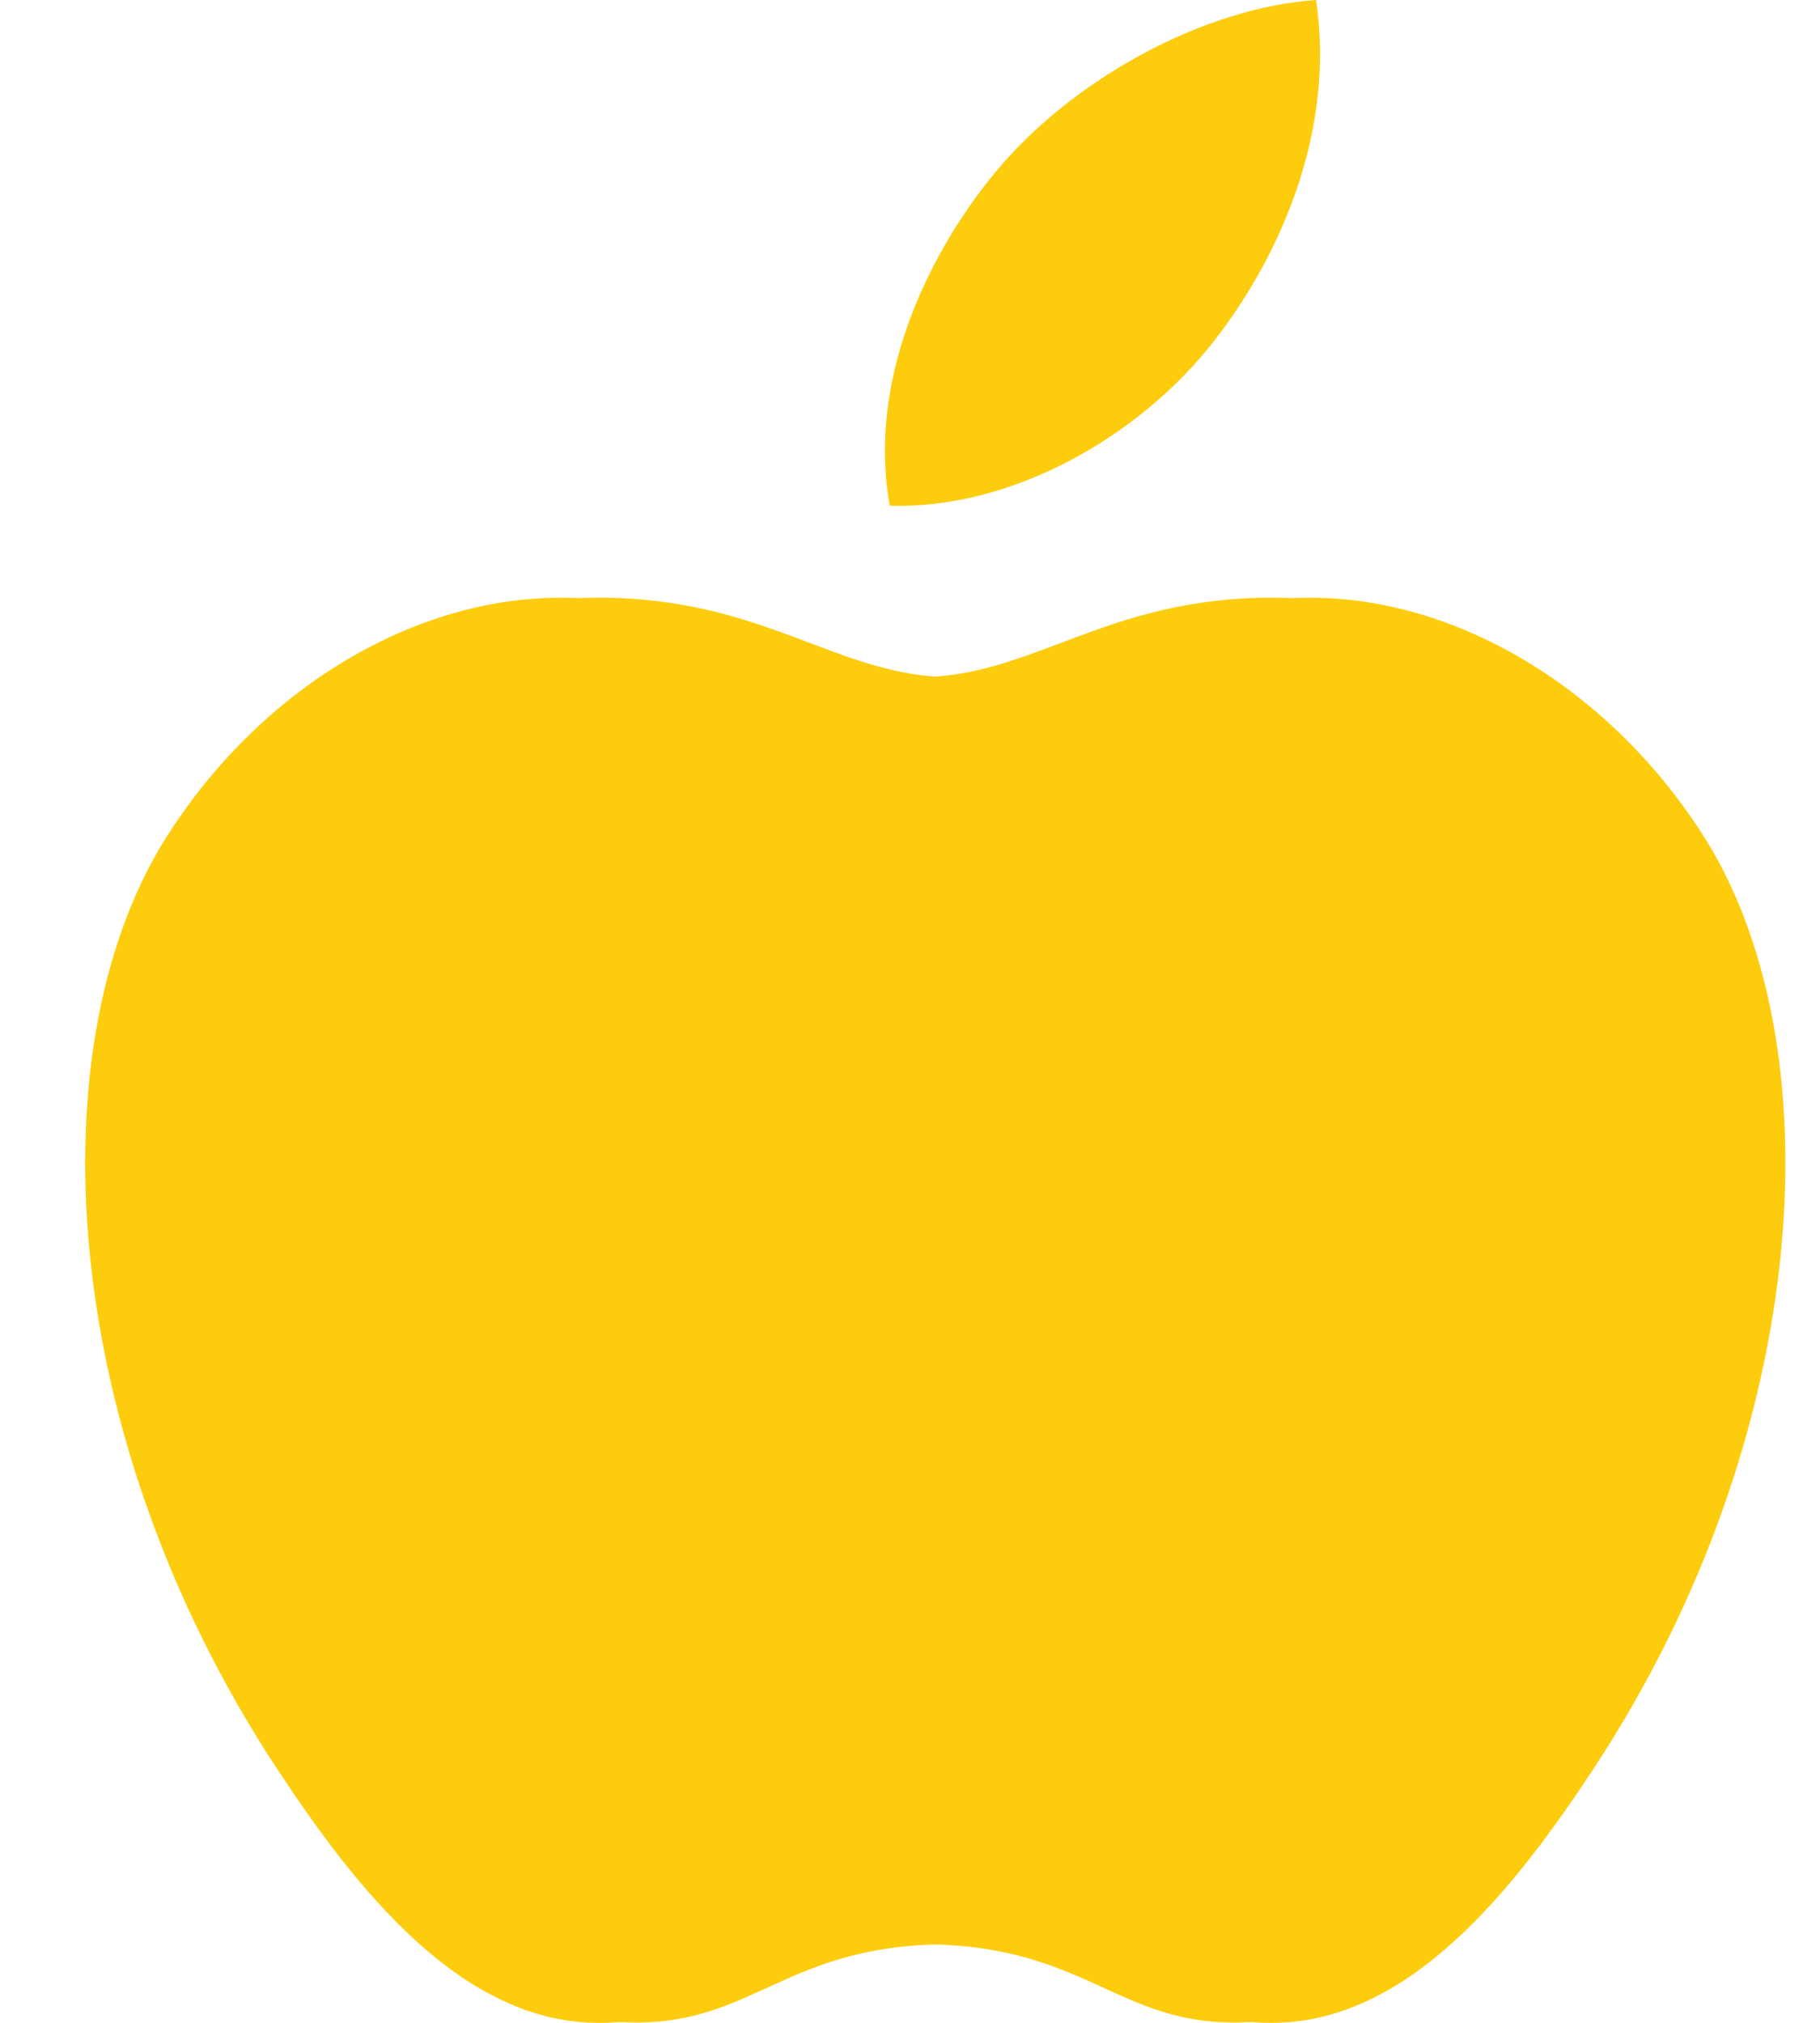 <!-- Carbohydrate Apple Icon -->
<svg width="18" height="20" viewBox="0 0 18 20" fill="none" xmlns="http://www.w3.org/2000/svg">
<path d="M16.657 15.1C16.225 16.058 16.019 16.485 15.461 17.331C14.685 18.512 13.591 19.985 12.235 19.997C11.03 20.009 10.72 19.214 9.085 19.223C7.45 19.231 7.107 20.011 5.902 20C4.546 19.988 3.51 18.659 2.732 17.476C0.562 14.171 0.335 10.294 1.674 8.232C2.625 6.766 4.126 5.91 5.539 5.91C6.976 5.91 7.879 6.697 9.067 6.697C10.22 6.697 10.922 5.909 12.585 5.909C13.841 5.909 15.172 6.593 16.12 7.774C13.014 9.477 13.519 13.914 16.657 15.1Z" fill="#FDCC0C"/>
<path d="M1.843 15.1C2.275 16.058 2.482 16.485 3.039 17.331C3.815 18.512 4.909 19.985 6.265 19.997C7.47 20.009 7.78 19.214 9.415 19.223C11.05 19.231 11.393 20.011 12.598 20C13.954 19.988 14.99 18.659 15.768 17.476C17.938 14.171 18.165 10.294 16.827 8.232C15.875 6.766 14.374 5.91 12.962 5.91C11.524 5.91 10.622 6.697 9.433 6.697C8.28 6.697 7.578 5.909 5.915 5.909C4.659 5.909 3.328 6.593 2.38 7.774C5.487 9.477 4.982 13.914 1.843 15.1Z" fill="#FDCC0C"/>
<path d="M12.005 3.374C12.688 2.499 13.205 1.262 13.016 0C11.902 0.076 10.6 0.785 9.839 1.709C9.149 2.547 8.579 3.791 8.8 5C10.016 5.037 11.274 4.311 12.005 3.374Z" fill="#FDCC0C"/>
</svg>
